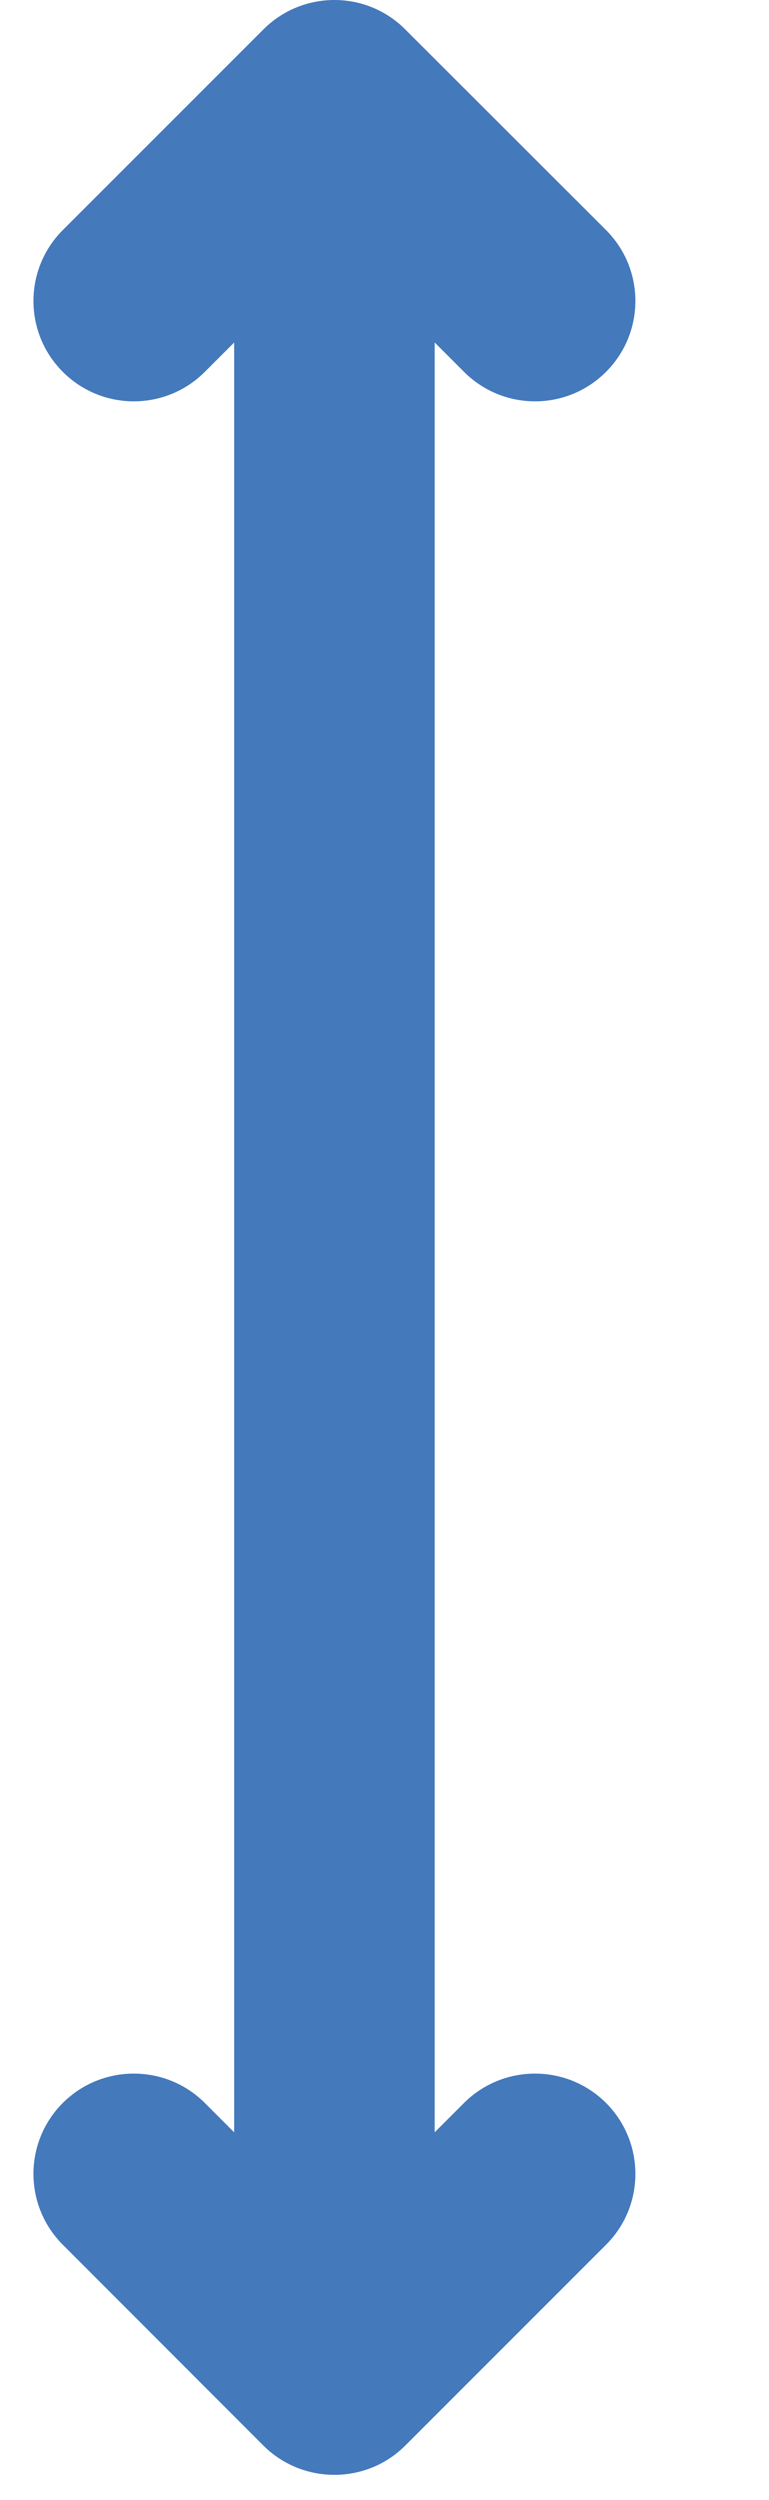 <svg width="4" height="13" viewBox="0 0 4 13" fill="none" xmlns="http://www.w3.org/2000/svg">
<path d="M2.414 10.935L2.261 11.088V1.781L2.414 1.934C2.618 2.138 2.948 2.138 3.152 1.934C3.356 1.73 3.356 1.4 3.152 1.196L2.108 0.153C1.905 -0.051 1.574 -0.051 1.37 0.153L0.327 1.196C0.123 1.4 0.123 1.73 0.327 1.934C0.531 2.138 0.861 2.138 1.065 1.934L1.218 1.781V11.088L1.065 10.935C0.861 10.732 0.531 10.732 0.327 10.935C0.123 11.139 0.123 11.469 0.327 11.673L1.37 12.717C1.574 12.92 1.905 12.92 2.108 12.717L3.152 11.673C3.356 11.47 3.356 11.139 3.152 10.935C2.948 10.732 2.618 10.732 2.414 10.935Z" fill="#4479BC"/>
</svg>
